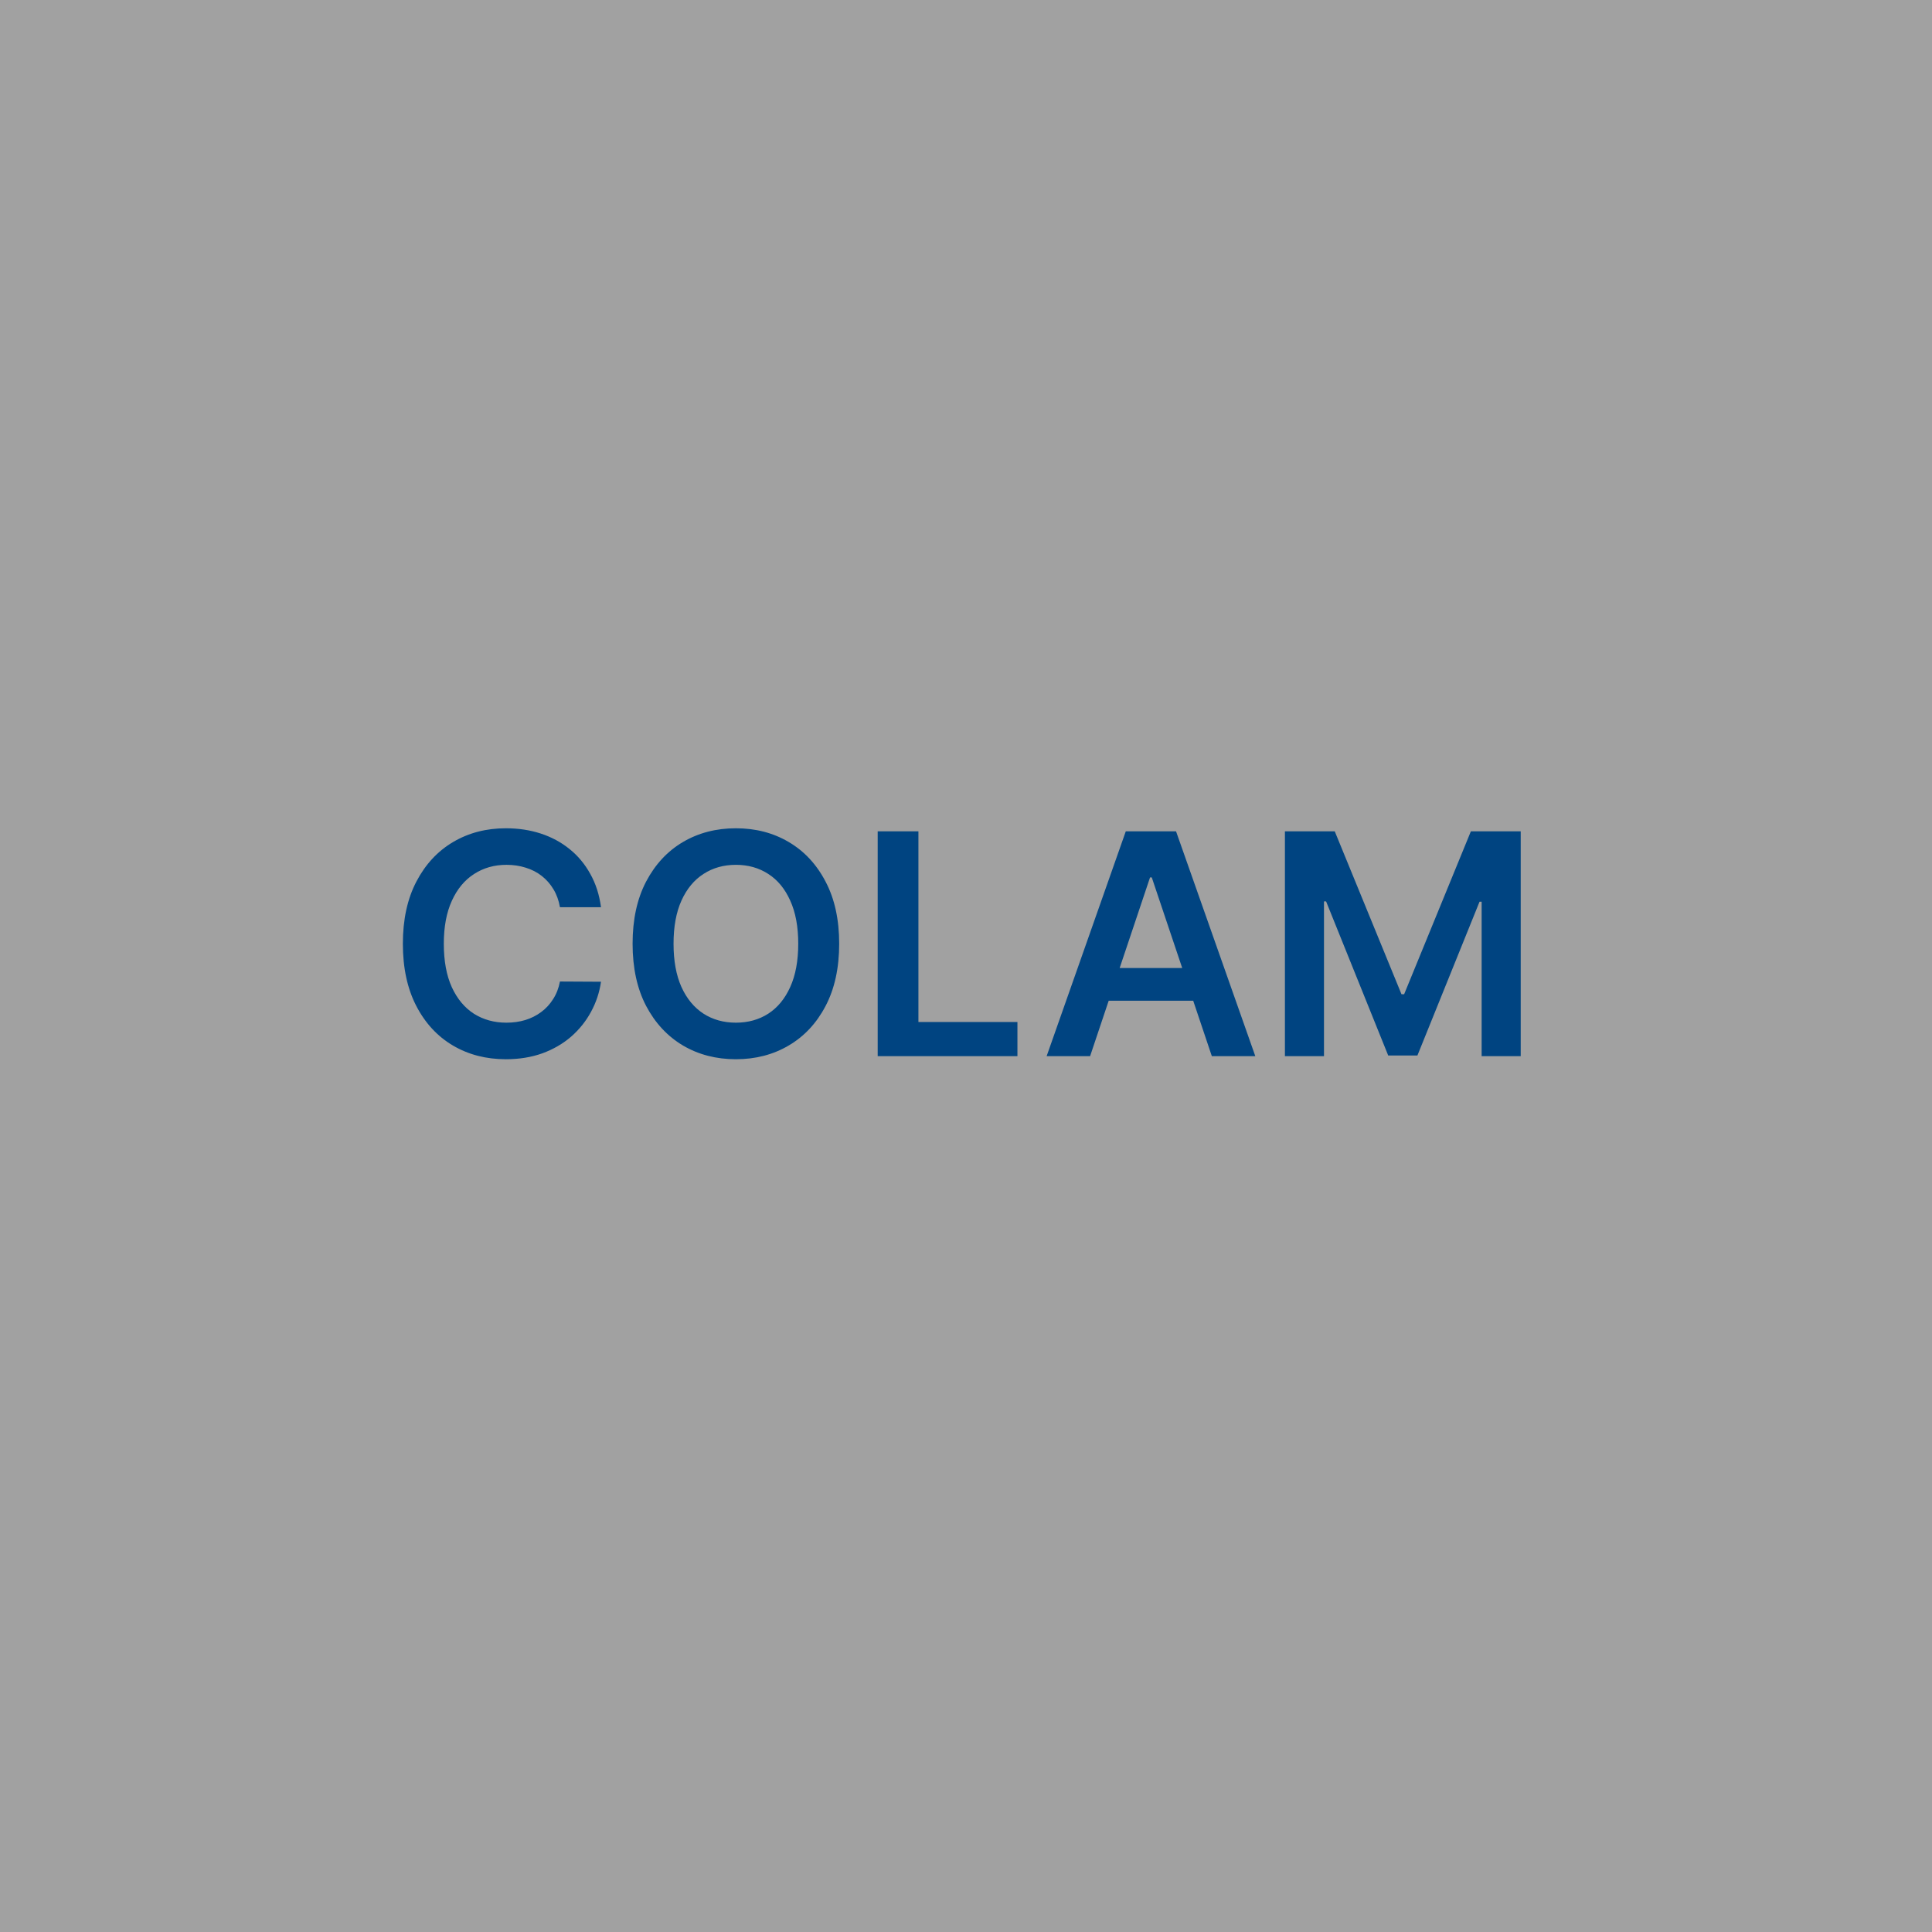 <svg width="300" height="300" viewBox="0 0 300 300" fill="none" xmlns="http://www.w3.org/2000/svg">
<rect x="0" y="0" width="300" height="300" fill="#808080" stroke="none"/>
<rect width="300" height="300" fill="white" fill-opacity="0.26"/>
<path d="M93.324 140.869H86.949C86.767 139.824 86.432 138.898 85.943 138.091C85.454 137.273 84.847 136.58 84.119 136.011C83.392 135.443 82.562 135.017 81.631 134.733C80.71 134.438 79.716 134.29 78.648 134.29C76.75 134.29 75.068 134.767 73.602 135.722C72.136 136.665 70.989 138.051 70.159 139.881C69.329 141.699 68.915 143.92 68.915 146.545C68.915 149.216 69.329 151.466 70.159 153.295C71 155.114 72.148 156.489 73.602 157.42C75.068 158.341 76.744 158.801 78.631 158.801C79.676 158.801 80.653 158.665 81.562 158.392C82.483 158.108 83.307 157.693 84.034 157.148C84.773 156.602 85.392 155.932 85.892 155.136C86.403 154.341 86.756 153.432 86.949 152.409L93.324 152.443C93.085 154.102 92.568 155.659 91.773 157.114C90.989 158.568 89.96 159.852 88.688 160.966C87.415 162.068 85.926 162.932 84.222 163.557C82.517 164.17 80.625 164.477 78.546 164.477C75.477 164.477 72.739 163.767 70.329 162.347C67.921 160.926 66.023 158.875 64.636 156.193C63.25 153.511 62.557 150.295 62.557 146.545C62.557 142.784 63.256 139.568 64.653 136.898C66.051 134.216 67.954 132.165 70.364 130.744C72.773 129.324 75.5 128.614 78.546 128.614C80.489 128.614 82.296 128.886 83.966 129.432C85.636 129.977 87.125 130.778 88.432 131.835C89.739 132.881 90.812 134.165 91.653 135.688C92.506 137.199 93.062 138.926 93.324 140.869ZM130.308 146.545C130.308 150.307 129.604 153.528 128.195 156.21C126.797 158.881 124.888 160.926 122.467 162.347C120.058 163.767 117.325 164.477 114.268 164.477C111.212 164.477 108.473 163.767 106.053 162.347C103.643 160.915 101.734 158.864 100.325 156.193C98.928 153.511 98.229 150.295 98.229 146.545C98.229 142.784 98.928 139.568 100.325 136.898C101.734 134.216 103.643 132.165 106.053 130.744C108.473 129.324 111.212 128.614 114.268 128.614C117.325 128.614 120.058 129.324 122.467 130.744C124.888 132.165 126.797 134.216 128.195 136.898C129.604 139.568 130.308 142.784 130.308 146.545ZM123.95 146.545C123.95 143.898 123.536 141.665 122.706 139.847C121.888 138.017 120.751 136.636 119.297 135.705C117.842 134.761 116.166 134.29 114.268 134.29C112.371 134.29 110.695 134.761 109.24 135.705C107.786 136.636 106.643 138.017 105.814 139.847C104.996 141.665 104.587 143.898 104.587 146.545C104.587 149.193 104.996 151.432 105.814 153.261C106.643 155.08 107.786 156.46 109.24 157.403C110.695 158.335 112.371 158.801 114.268 158.801C116.166 158.801 117.842 158.335 119.297 157.403C120.751 156.46 121.888 155.08 122.706 153.261C123.536 151.432 123.95 149.193 123.95 146.545ZM136.287 164V129.091H142.611V158.699H157.986V164H136.287ZM169.27 164H162.52L174.81 129.091H182.616L194.923 164H188.173L178.849 136.25H178.577L169.27 164ZM169.491 150.312H187.901V155.392H169.491V150.312ZM199.521 129.091H207.26L217.624 154.386H218.033L228.396 129.091H236.135V164H230.067V140.017H229.743L220.095 163.898H215.561L205.913 139.966H205.589V164H199.521V129.091Z" fill="#004481"/>
</svg>
